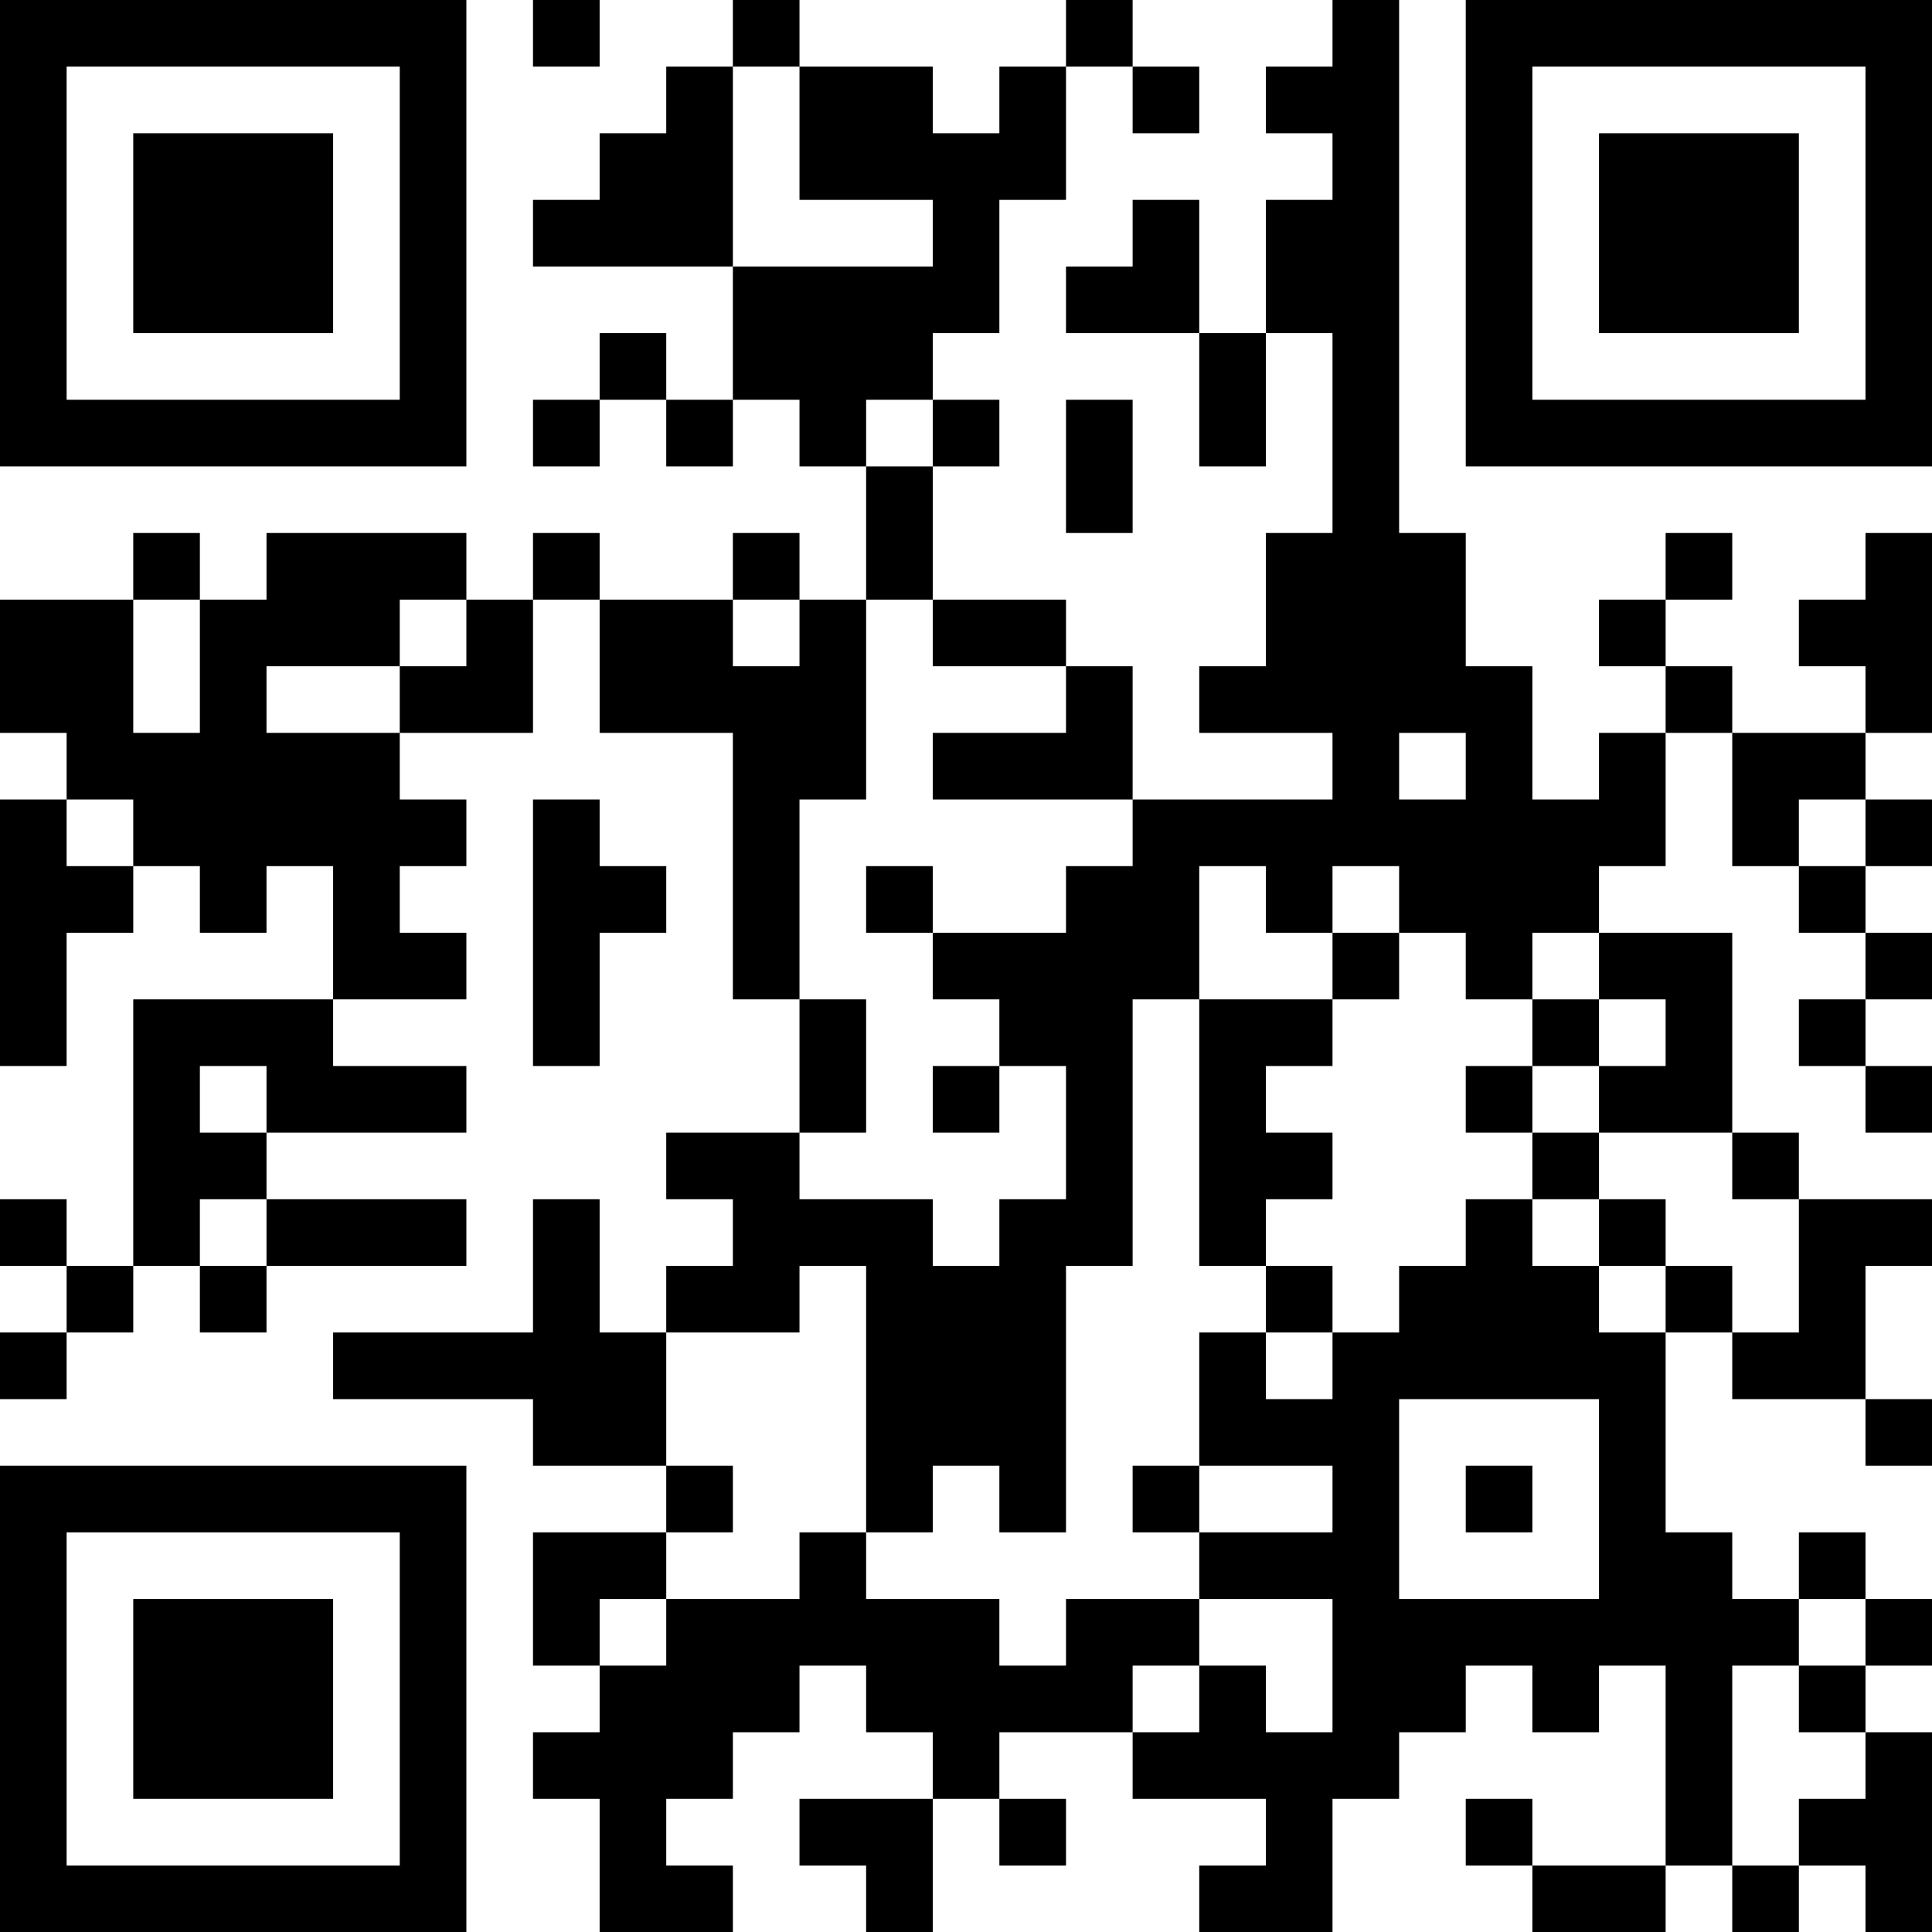 <?xml version="1.0" encoding="UTF-8"?>
<svg xmlns="http://www.w3.org/2000/svg" version="1.1" width="200" height="200" viewBox="0 0 200 200"><rect x="0" y="0" width="200" height="200" fill="#ffffff"/><g transform="scale(6.897)"><g transform="translate(0,0)"><path fill-rule="evenodd" d="M8 0L8 1L9 1L9 0ZM11 0L11 1L10 1L10 2L9 2L9 3L8 3L8 4L11 4L11 6L10 6L10 5L9 5L9 6L8 6L8 7L9 7L9 6L10 6L10 7L11 7L11 6L12 6L12 7L13 7L13 9L12 9L12 8L11 8L11 9L9 9L9 8L8 8L8 9L7 9L7 8L4 8L4 9L3 9L3 8L2 8L2 9L0 9L0 11L1 11L1 12L0 12L0 16L1 16L1 14L2 14L2 13L3 13L3 14L4 14L4 13L5 13L5 15L2 15L2 19L1 19L1 18L0 18L0 19L1 19L1 20L0 20L0 21L1 21L1 20L2 20L2 19L3 19L3 20L4 20L4 19L7 19L7 18L4 18L4 17L7 17L7 16L5 16L5 15L7 15L7 14L6 14L6 13L7 13L7 12L6 12L6 11L8 11L8 9L9 9L9 11L11 11L11 15L12 15L12 17L10 17L10 18L11 18L11 19L10 19L10 20L9 20L9 18L8 18L8 20L5 20L5 21L8 21L8 22L10 22L10 23L8 23L8 25L9 25L9 26L8 26L8 27L9 27L9 29L11 29L11 28L10 28L10 27L11 27L11 26L12 26L12 25L13 25L13 26L14 26L14 27L12 27L12 28L13 28L13 29L14 29L14 27L15 27L15 28L16 28L16 27L15 27L15 26L17 26L17 27L19 27L19 28L18 28L18 29L20 29L20 27L21 27L21 26L22 26L22 25L23 25L23 26L24 26L24 25L25 25L25 28L23 28L23 27L22 27L22 28L23 28L23 29L25 29L25 28L26 28L26 29L27 29L27 28L28 28L28 29L29 29L29 26L28 26L28 25L29 25L29 24L28 24L28 23L27 23L27 24L26 24L26 23L25 23L25 20L26 20L26 21L28 21L28 22L29 22L29 21L28 21L28 19L29 19L29 18L27 18L27 17L26 17L26 14L24 14L24 13L25 13L25 11L26 11L26 13L27 13L27 14L28 14L28 15L27 15L27 16L28 16L28 17L29 17L29 16L28 16L28 15L29 15L29 14L28 14L28 13L29 13L29 12L28 12L28 11L29 11L29 8L28 8L28 9L27 9L27 10L28 10L28 11L26 11L26 10L25 10L25 9L26 9L26 8L25 8L25 9L24 9L24 10L25 10L25 11L24 11L24 12L23 12L23 10L22 10L22 8L21 8L21 0L20 0L20 1L19 1L19 2L20 2L20 3L19 3L19 5L18 5L18 3L17 3L17 4L16 4L16 5L18 5L18 7L19 7L19 5L20 5L20 8L19 8L19 10L18 10L18 11L20 11L20 12L17 12L17 10L16 10L16 9L14 9L14 7L15 7L15 6L14 6L14 5L15 5L15 3L16 3L16 1L17 1L17 2L18 2L18 1L17 1L17 0L16 0L16 1L15 1L15 2L14 2L14 1L12 1L12 0ZM11 1L11 4L14 4L14 3L12 3L12 1ZM13 6L13 7L14 7L14 6ZM16 6L16 8L17 8L17 6ZM2 9L2 11L3 11L3 9ZM6 9L6 10L4 10L4 11L6 11L6 10L7 10L7 9ZM11 9L11 10L12 10L12 9ZM13 9L13 12L12 12L12 15L13 15L13 17L12 17L12 18L14 18L14 19L15 19L15 18L16 18L16 16L15 16L15 15L14 15L14 14L16 14L16 13L17 13L17 12L14 12L14 11L16 11L16 10L14 10L14 9ZM21 11L21 12L22 12L22 11ZM1 12L1 13L2 13L2 12ZM8 12L8 16L9 16L9 14L10 14L10 13L9 13L9 12ZM27 12L27 13L28 13L28 12ZM13 13L13 14L14 14L14 13ZM18 13L18 15L17 15L17 19L16 19L16 23L15 23L15 22L14 22L14 23L13 23L13 19L12 19L12 20L10 20L10 22L11 22L11 23L10 23L10 24L9 24L9 25L10 25L10 24L12 24L12 23L13 23L13 24L15 24L15 25L16 25L16 24L18 24L18 25L17 25L17 26L18 26L18 25L19 25L19 26L20 26L20 24L18 24L18 23L20 23L20 22L18 22L18 20L19 20L19 21L20 21L20 20L21 20L21 19L22 19L22 18L23 18L23 19L24 19L24 20L25 20L25 19L26 19L26 20L27 20L27 18L26 18L26 17L24 17L24 16L25 16L25 15L24 15L24 14L23 14L23 15L22 15L22 14L21 14L21 13L20 13L20 14L19 14L19 13ZM20 14L20 15L18 15L18 19L19 19L19 20L20 20L20 19L19 19L19 18L20 18L20 17L19 17L19 16L20 16L20 15L21 15L21 14ZM23 15L23 16L22 16L22 17L23 17L23 18L24 18L24 19L25 19L25 18L24 18L24 17L23 17L23 16L24 16L24 15ZM3 16L3 17L4 17L4 16ZM14 16L14 17L15 17L15 16ZM3 18L3 19L4 19L4 18ZM21 21L21 24L24 24L24 21ZM17 22L17 23L18 23L18 22ZM22 22L22 23L23 23L23 22ZM27 24L27 25L26 25L26 28L27 28L27 27L28 27L28 26L27 26L27 25L28 25L28 24ZM0 0L0 7L7 7L7 0ZM1 1L1 6L6 6L6 1ZM2 2L2 5L5 5L5 2ZM22 0L22 7L29 7L29 0ZM23 1L23 6L28 6L28 1ZM24 2L24 5L27 5L27 2ZM0 22L0 29L7 29L7 22ZM1 23L1 28L6 28L6 23ZM2 24L2 27L5 27L5 24Z" fill="#000000"/></g></g></svg>

